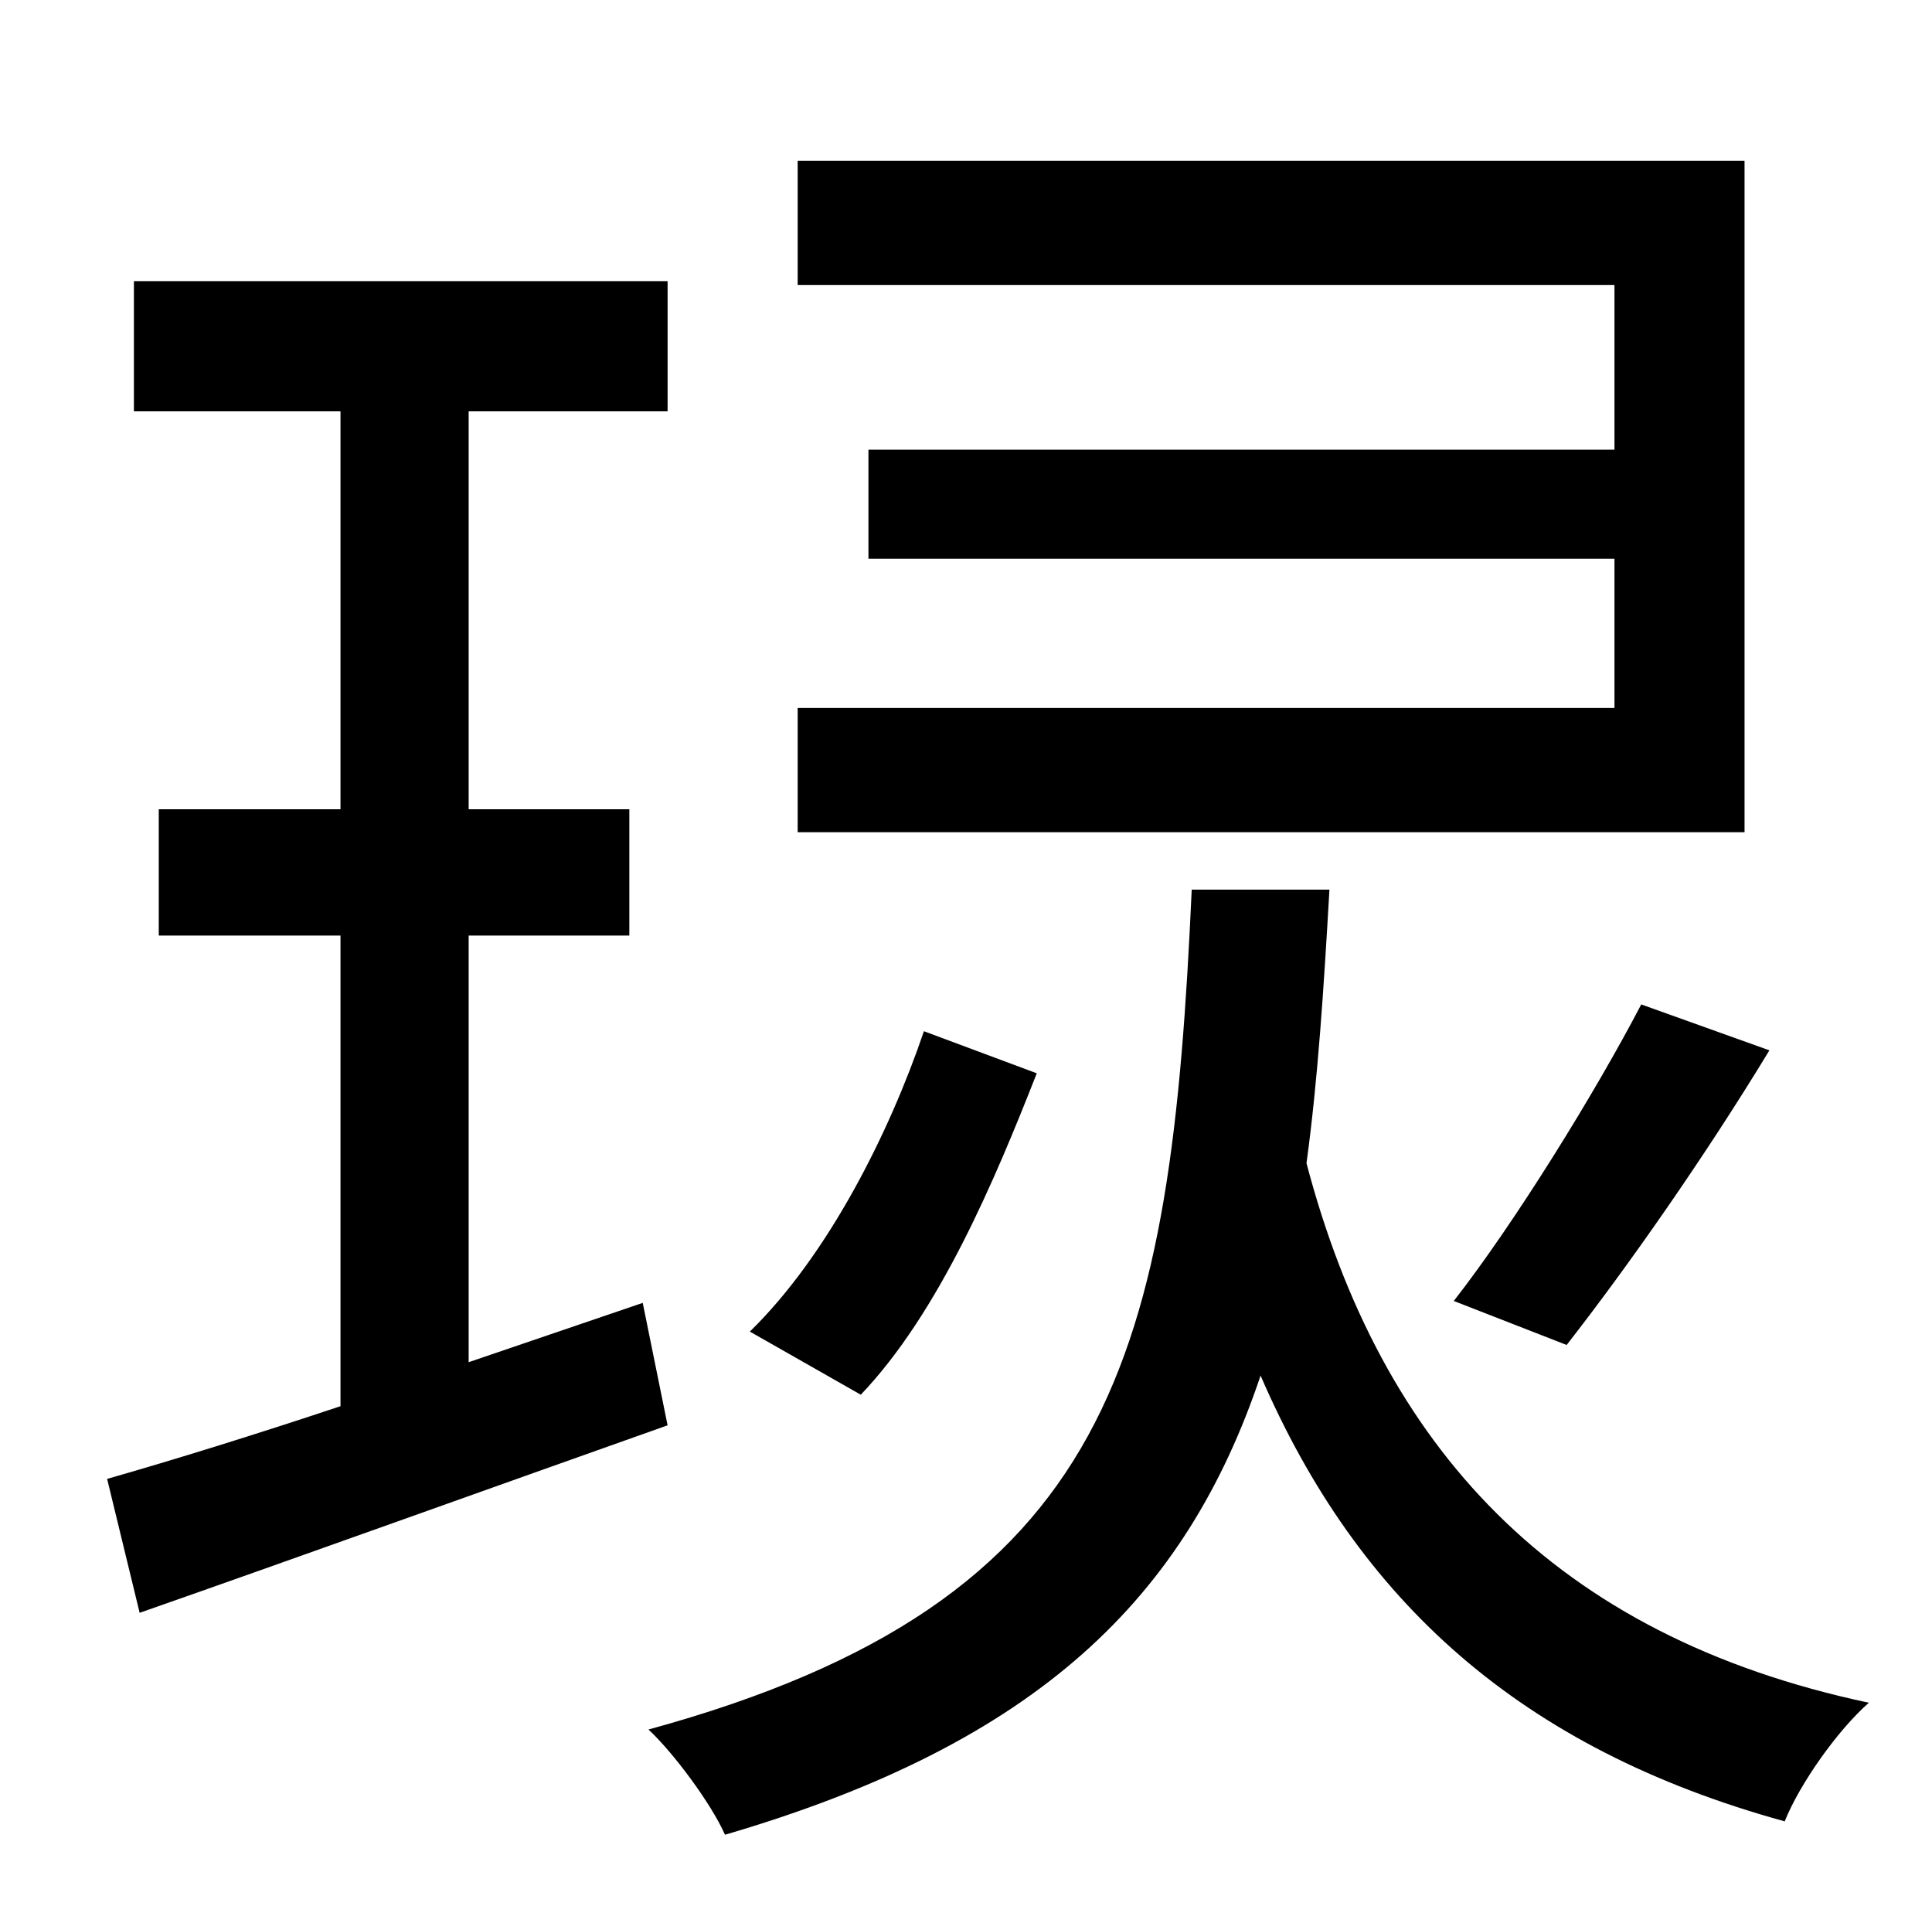 <?xml version="1.0" standalone="no"?>
<!DOCTYPE svg PUBLIC "-//W3C//DTD SVG 1.1//EN" "http://www.w3.org/Graphics/SVG/1.1/DTD/svg11.dtd" >
<svg xmlns="http://www.w3.org/2000/svg" xmlns:xlink="http://www.w3.org/1999/xlink" version="1.1" viewBox="-10 0 1010 1000">
   <path fill="currentColor"
d="M902 84v351h-495v-65h427v-78h-390v-57h390v-86h-427v-65h495zM809 703l-59 -23c32 -41 74 -109 98 -155l67 24c-34 56 -74 113 -106 154zM473 539l59 22c-22 56 -51 125 -92 168l-58 -33c41 -40 73 -104 91 -157zM326 681l13 64c-96 34 -196 70 -276 98l-17 -70
c35 -10 77 -23 122 -38v-246h-95v-66h95v-208h-108v-68h279v68h-104v208h84v66h-84v223zM613 465h72c-3 52 -6 99 -12 143c39 148 129 247 294 282c-16 14 -36 42 -44 62c-138 -38 -223 -115 -274 -233c-39 116 -116 192 -280 240c-7 -16 -27 -43 -40 -55
c245 -67 273 -196 284 -439z" />
</svg>
